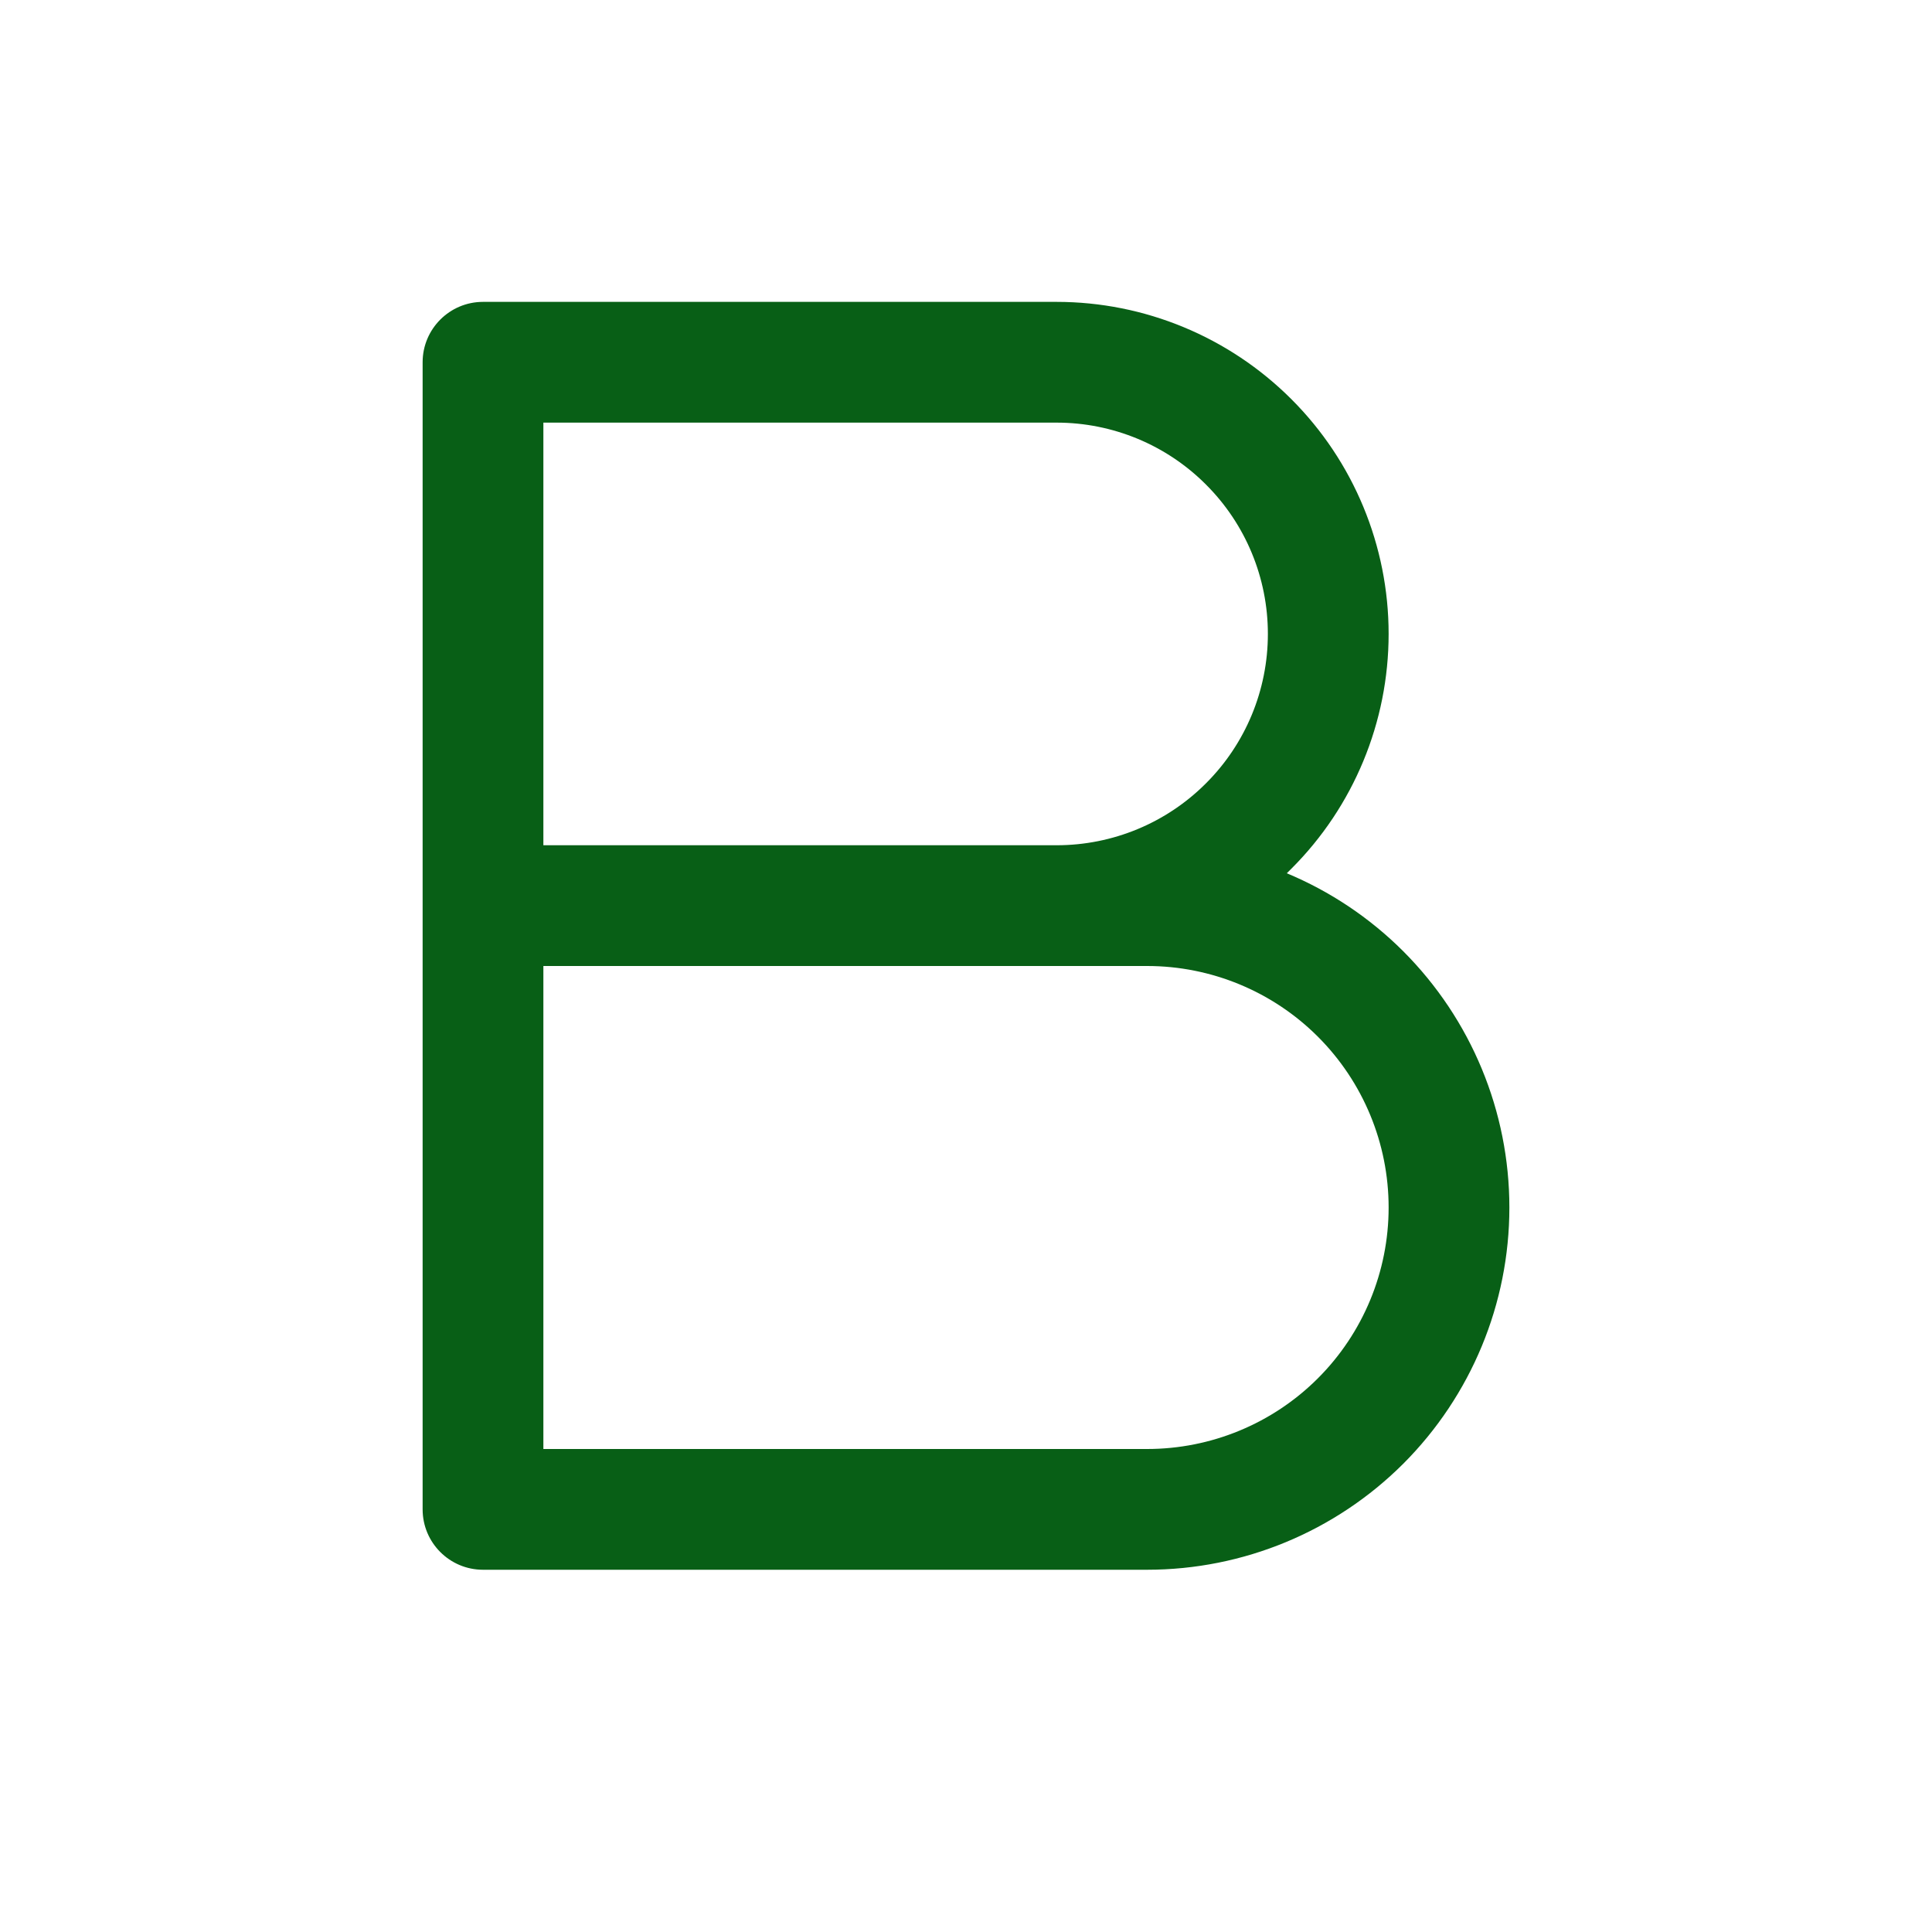 <svg width="20" height="20" viewBox="0 0 20 20" fill="none" xmlns="http://www.w3.org/2000/svg">
<path fill-rule="evenodd" clip-rule="evenodd" d="M4.375 3.75C4.375 3.405 4.655 3.125 5 3.125H10.938C11.849 3.125 12.723 3.487 13.368 4.132C14.013 4.776 14.375 5.651 14.375 6.562C14.375 7.474 14.013 8.349 13.368 8.993C13.352 9.009 13.337 9.024 13.321 9.04C13.767 9.226 14.178 9.499 14.527 9.848C15.23 10.552 15.625 11.505 15.625 12.5C15.625 13.495 15.23 14.448 14.527 15.152C13.823 15.855 12.87 16.25 11.875 16.25H5C4.655 16.25 4.375 15.97 4.375 15.625V3.75ZM5.625 10V15H11.875C12.538 15 13.174 14.737 13.643 14.268C14.112 13.799 14.375 13.163 14.375 12.5C14.375 11.837 14.112 11.201 13.643 10.732C13.174 10.263 12.538 10 11.875 10H5.625ZM10.938 8.75H5.625V4.375H10.938C11.518 4.375 12.074 4.605 12.484 5.016C12.895 5.426 13.125 5.982 13.125 6.562C13.125 7.143 12.895 7.699 12.484 8.109C12.074 8.52 11.518 8.75 10.938 8.75Z" fill="#085F16"/>
</svg>
